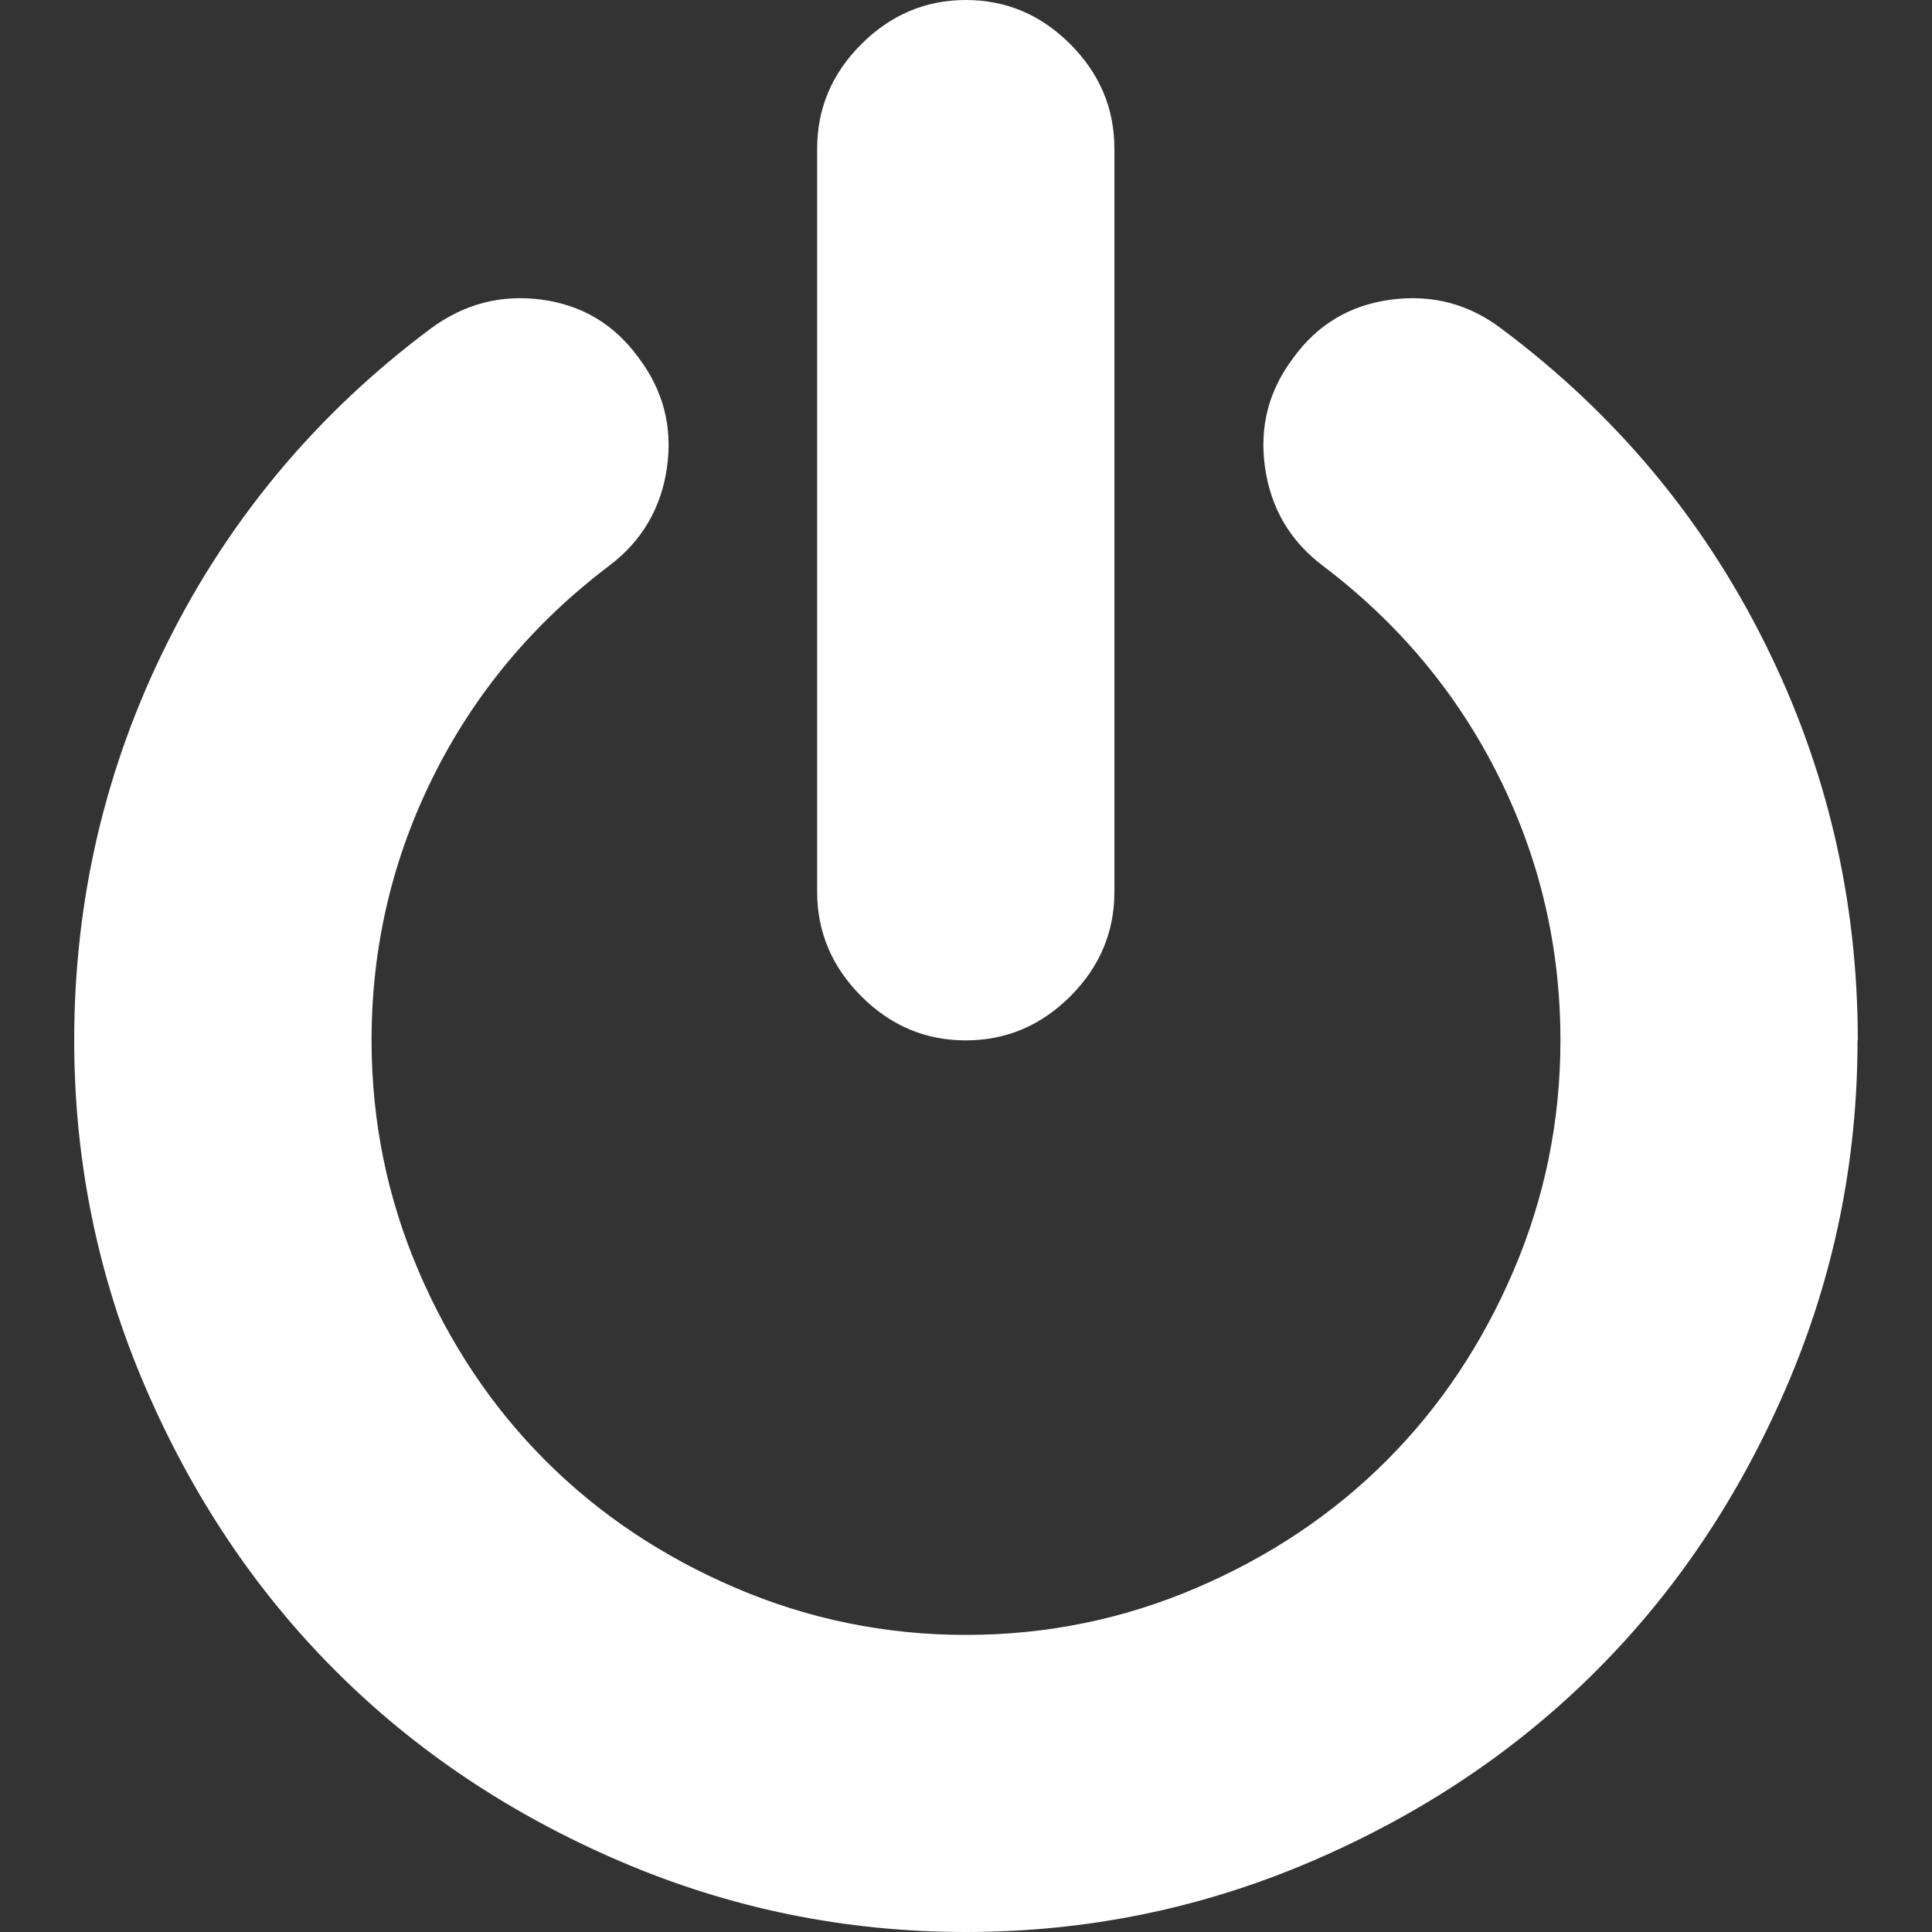 <?xml version="1.0" encoding="UTF-8"?>
<!DOCTYPE svg PUBLIC "-//W3C//DTD SVG 1.1//EN" "http://www.w3.org/Graphics/SVG/1.1/DTD/svg11.dtd">
<svg version="1.1" xmlns="http://www.w3.org/2000/svg" xmlns:xlink="http://www.w3.org/1999/xlink" x="0" y="0" width="22" height="22" viewBox="0, 0, 22, 22">
  <rect x="0" y="0" width="22" height="22" fill="#333333" stroke="none"/>
  <g id="Background">
    <rect x="0" y="0" width="22" height="22" fill="#000000" fill-opacity="0"/>
  </g>
  <g id="Layer_1_Copy">
    <path d="M21.152,11.847 Q21.152,13.909 20.346,15.786 Q19.54,17.663 18.177,19.025 Q16.815,20.388 14.938,21.194 Q13.061,22 10.999,22 Q8.936,22 7.059,21.194 Q5.182,20.388 3.82,19.025 Q2.457,17.663 1.651,15.786 Q0.845,13.909 0.845,11.847 Q0.845,9.44 1.909,7.312 Q2.974,5.183 4.904,3.742 Q5.473,3.32 6.167,3.412 Q6.86,3.505 7.271,4.073 Q7.693,4.629 7.595,5.323 Q7.496,6.018 6.94,6.44 Q5.645,7.418 4.938,8.833 Q4.231,10.248 4.231,11.847 Q4.231,13.222 4.766,14.472 Q5.301,15.722 6.213,16.634 Q7.126,17.546 8.375,18.081 Q9.625,18.617 11,18.617 Q12.375,18.617 13.625,18.081 Q14.874,17.546 15.787,16.634 Q16.699,15.722 17.234,14.472 Q17.769,13.222 17.769,11.847 Q17.769,10.247 17.062,8.833 Q16.355,7.419 15.06,6.44 Q14.504,6.018 14.405,5.323 Q14.306,4.629 14.729,4.073 Q15.14,3.505 15.84,3.412 Q16.54,3.32 17.096,3.742 Q19.026,5.183 20.091,7.312 Q21.155,9.44 21.155,11.847 z M12.69,1.693 L12.69,10.155 Q12.69,10.843 12.188,11.345 Q11.685,11.847 10.998,11.847 Q10.311,11.848 9.808,11.345 Q9.305,10.841 9.305,10.155 L9.305,1.693 Q9.305,1.005 9.808,0.503 Q10.311,0.001 10.998,0 Q11.685,-0 12.188,0.503 Q12.69,1.007 12.69,1.693 z" fill="#FFFFFF"/>
  </g>
</svg>
